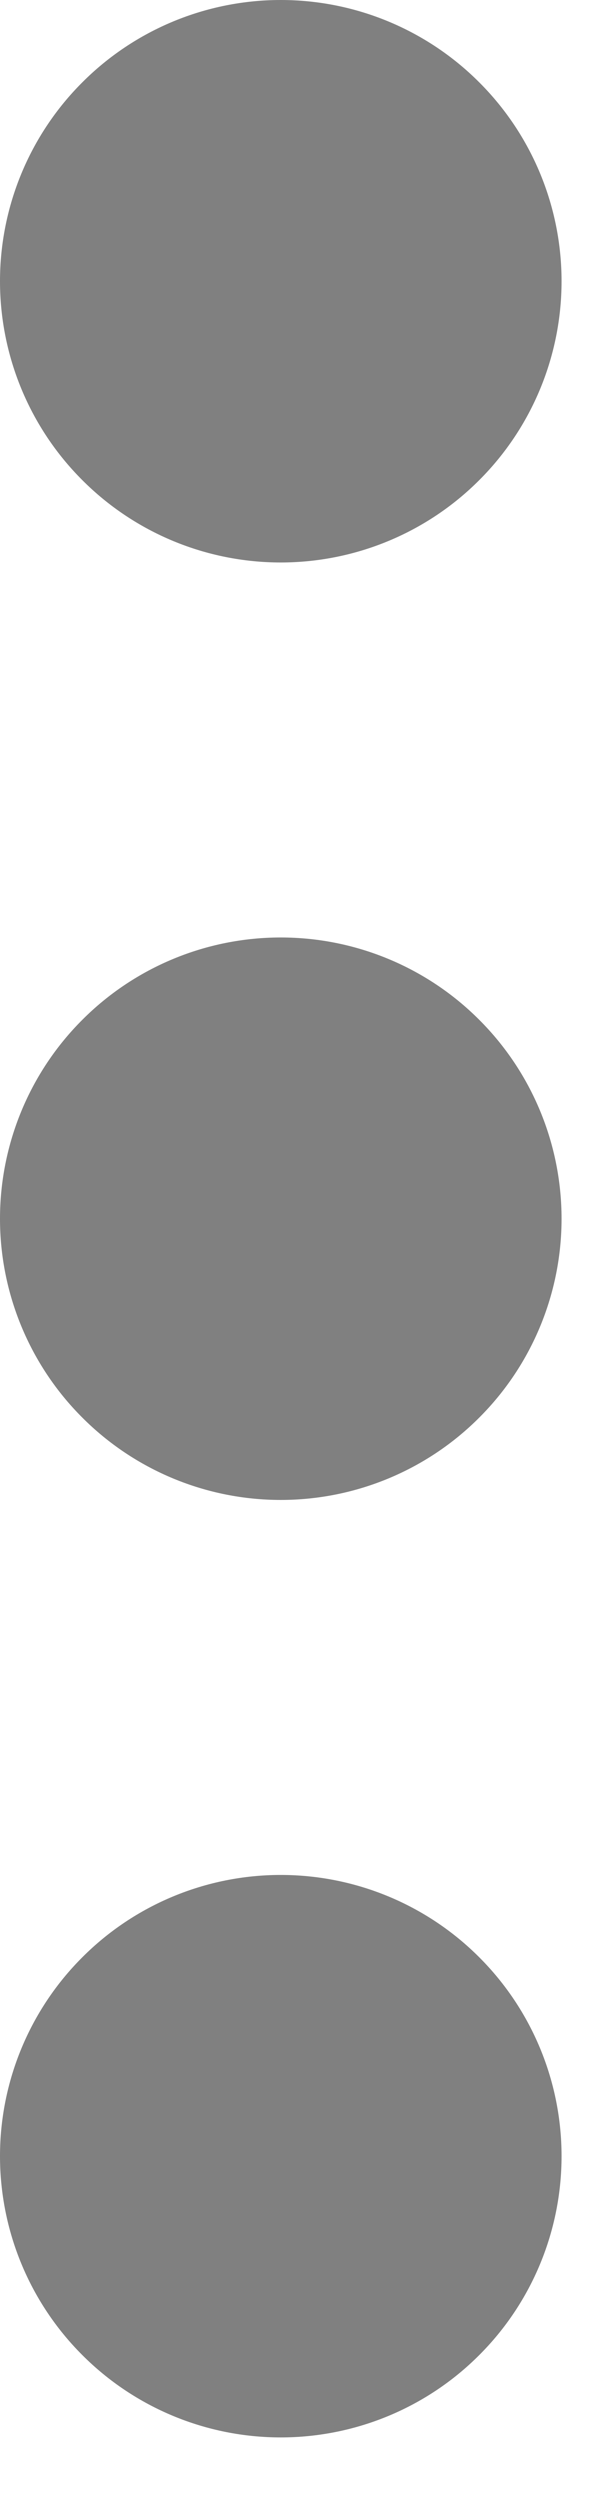 <svg width="6" height="25" viewBox="0 0 6 25" fill="none" xmlns="http://www.w3.org/2000/svg">
<path d="M5.625 21.562C5.625 22.308 5.329 23.024 4.801 23.551C4.274 24.079 3.558 24.375 2.812 24.375C2.067 24.375 1.351 24.079 0.824 23.551C0.296 23.024 0 22.308 0 21.562C0 20.817 0.296 20.101 0.824 19.574C1.351 19.046 2.067 18.75 2.812 18.75C3.558 18.75 4.274 19.046 4.801 19.574C5.329 20.101 5.625 20.817 5.625 21.562ZM5.625 12.188C5.625 12.933 5.329 13.649 4.801 14.176C4.274 14.704 3.558 15 2.812 15C2.067 15 1.351 14.704 0.824 14.176C0.296 13.649 0 12.933 0 12.188C0 11.442 0.296 10.726 0.824 10.199C1.351 9.671 2.067 9.375 2.812 9.375C3.558 9.375 4.274 9.671 4.801 10.199C5.329 10.726 5.625 11.442 5.625 12.188V12.188ZM5.625 2.812C5.625 3.558 5.329 4.274 4.801 4.801C4.274 5.329 3.558 5.625 2.812 5.625C2.067 5.625 1.351 5.329 0.824 4.801C0.296 4.274 0 3.558 0 2.812C0 2.067 0.296 1.351 0.824 0.824C1.351 0.296 2.067 0 2.812 0C3.558 0 4.274 0.296 4.801 0.824C5.329 1.351 5.625 2.067 5.625 2.812V2.812Z" fill='#808080'/>
</svg>
